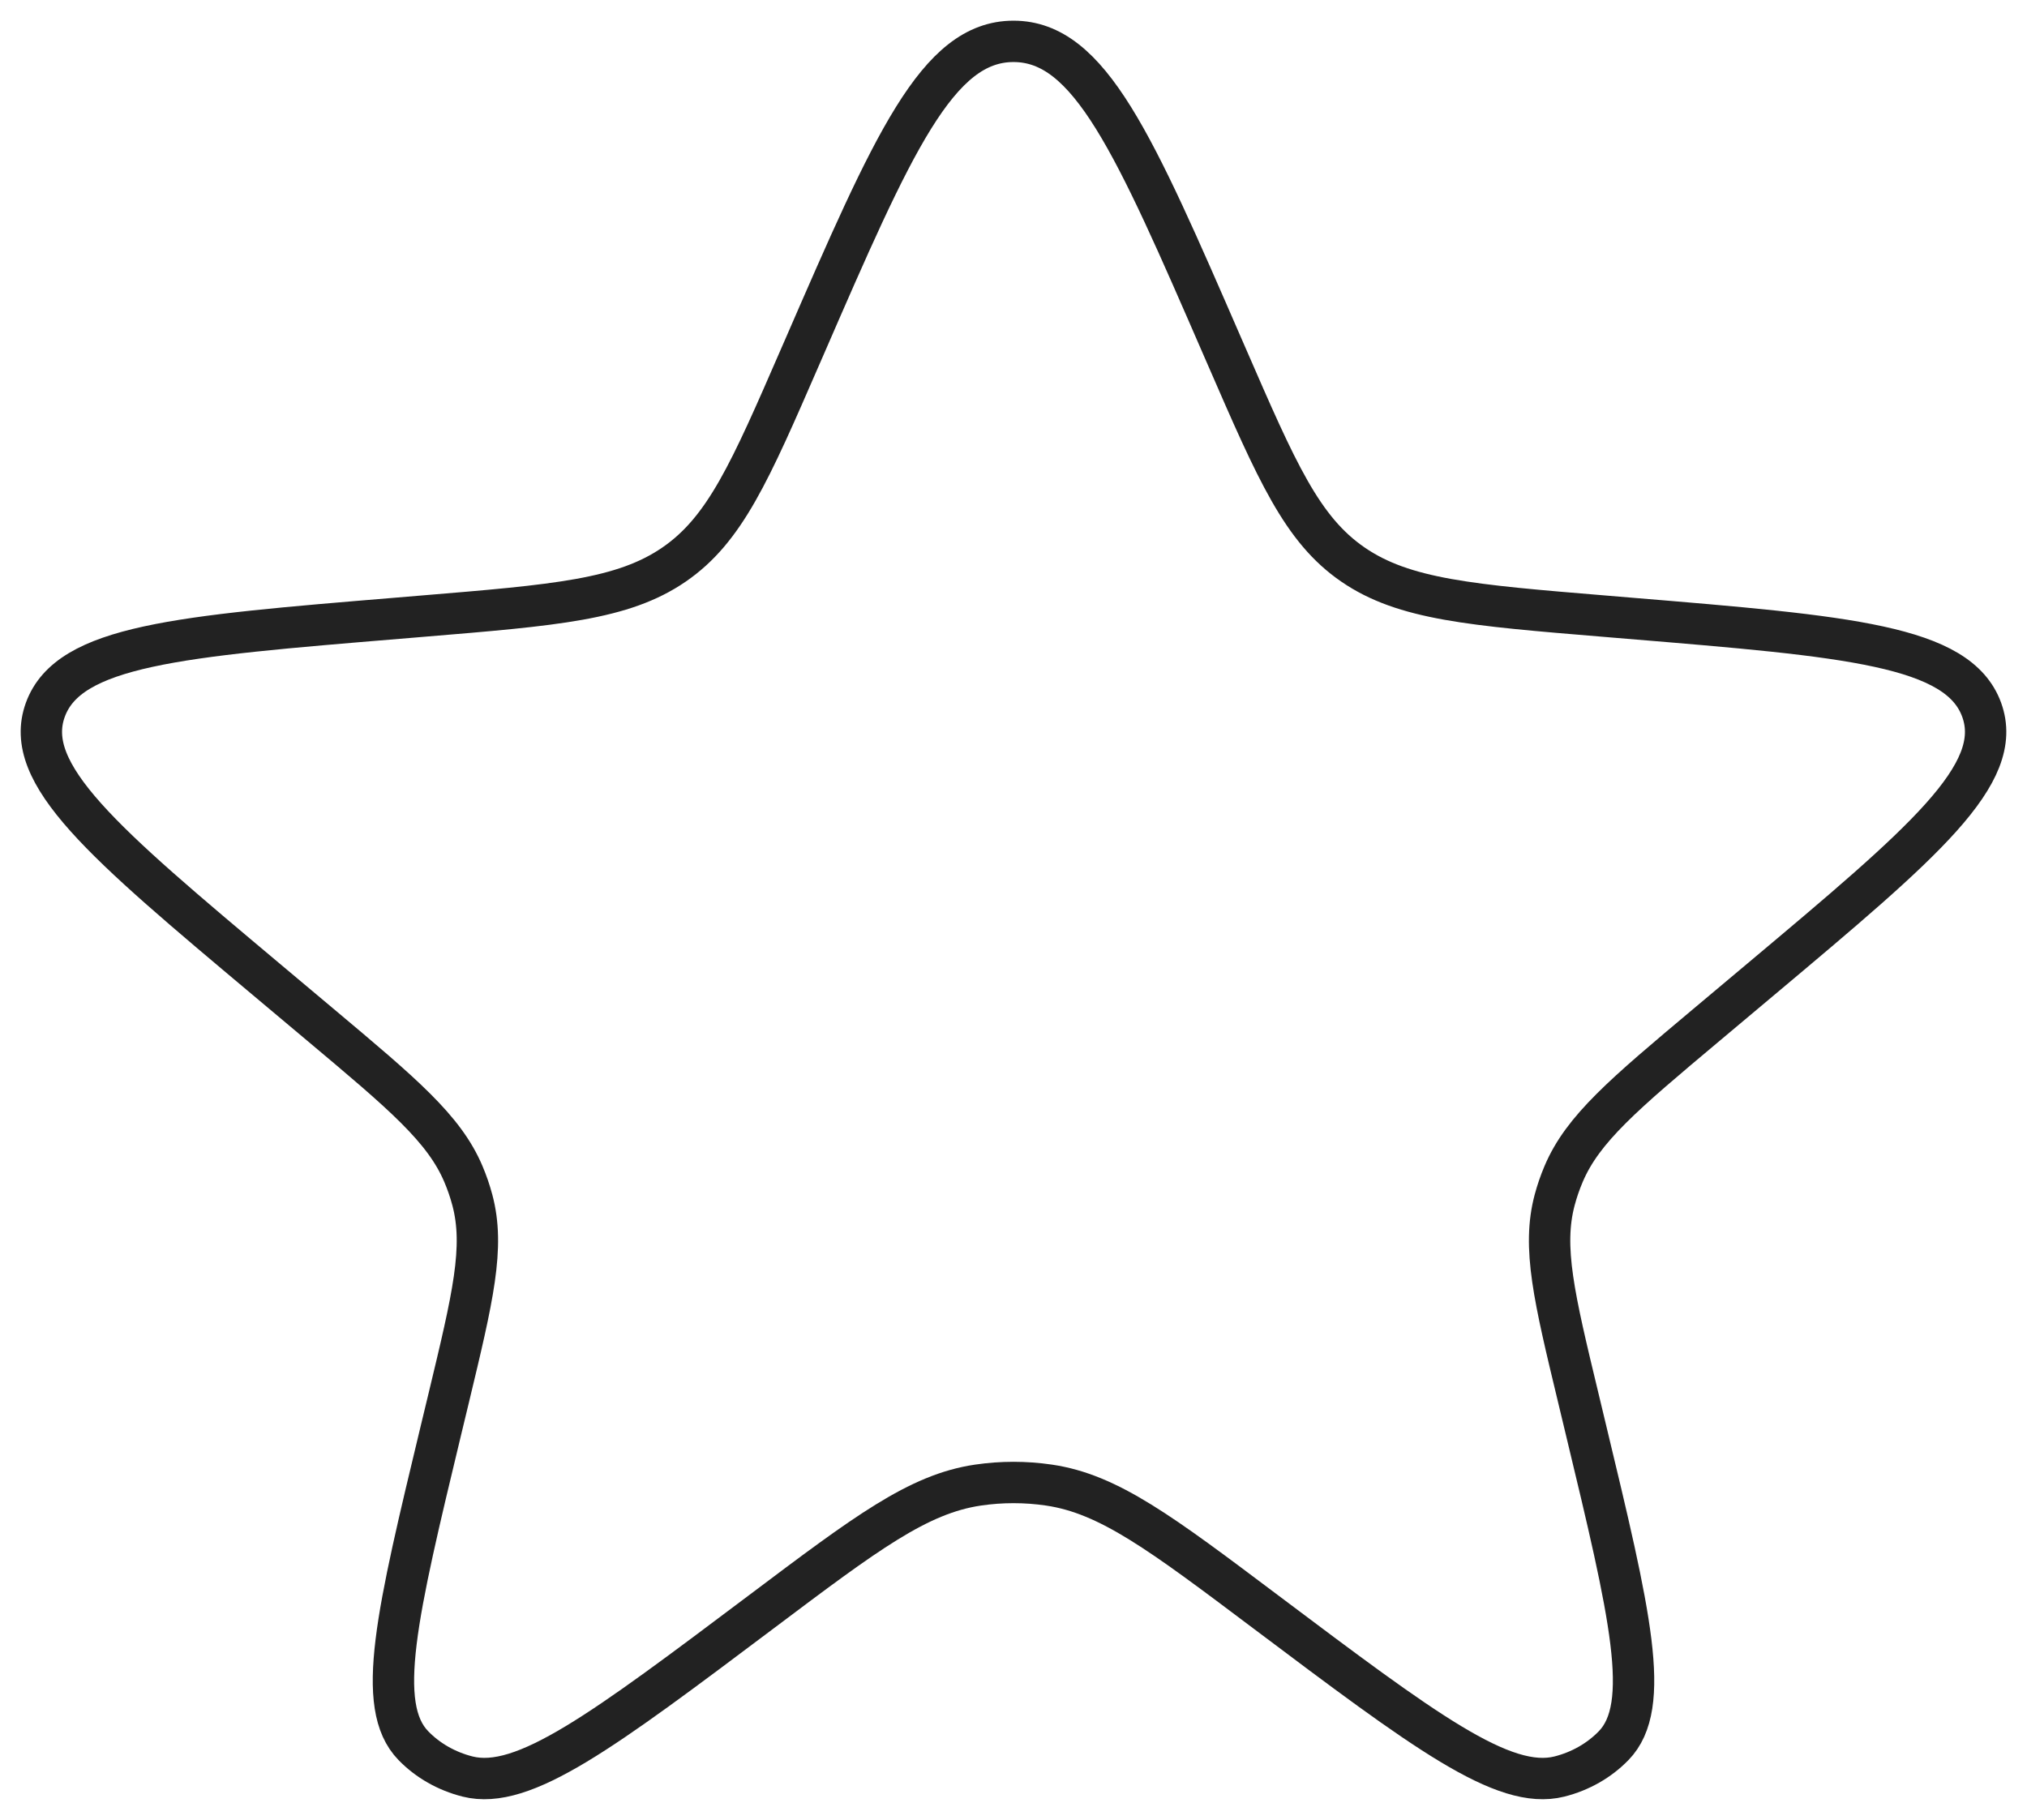 <svg width="49" height="44" viewBox="0 0 49 44" fill="none" xmlns="http://www.w3.org/2000/svg">
<path d="M19.443 8.396C21.586 3.465 22.657 1 24.5 1C26.343 1 27.414 3.465 29.557 8.396L29.657 8.625C30.868 11.411 31.473 12.803 32.707 13.65C33.941 14.497 35.56 14.63 38.799 14.898L39.385 14.947C44.686 15.385 47.337 15.604 47.904 17.16C48.471 18.716 46.503 20.369 42.566 23.675L41.252 24.778C39.259 26.451 38.262 27.288 37.798 28.384C37.711 28.589 37.639 28.798 37.582 29.012C37.277 30.155 37.569 31.369 38.153 33.796L38.334 34.551C39.407 39.013 39.943 41.243 39.007 42.205C38.657 42.565 38.202 42.824 37.697 42.951C36.345 43.291 34.426 41.848 30.587 38.962C28.066 37.066 26.806 36.118 25.359 35.905C24.79 35.821 24.21 35.821 23.641 35.905C22.194 36.118 20.934 37.066 18.413 38.962C14.574 41.848 12.655 43.291 11.303 42.951C10.798 42.824 10.343 42.565 9.993 42.205C9.057 41.243 9.593 39.013 10.666 34.551L10.848 33.796C11.431 31.369 11.723 30.155 11.418 29.012C11.361 28.798 11.289 28.589 11.202 28.384C10.738 27.288 9.741 26.451 7.748 24.778L6.434 23.675C2.497 20.369 0.529 18.716 1.096 17.16C1.663 15.604 4.314 15.385 9.615 14.947L10.201 14.898C13.44 14.63 15.059 14.497 16.293 13.65C17.527 12.803 18.132 11.411 19.343 8.625L19.443 8.396Z" stroke="#222222"/>
</svg>
